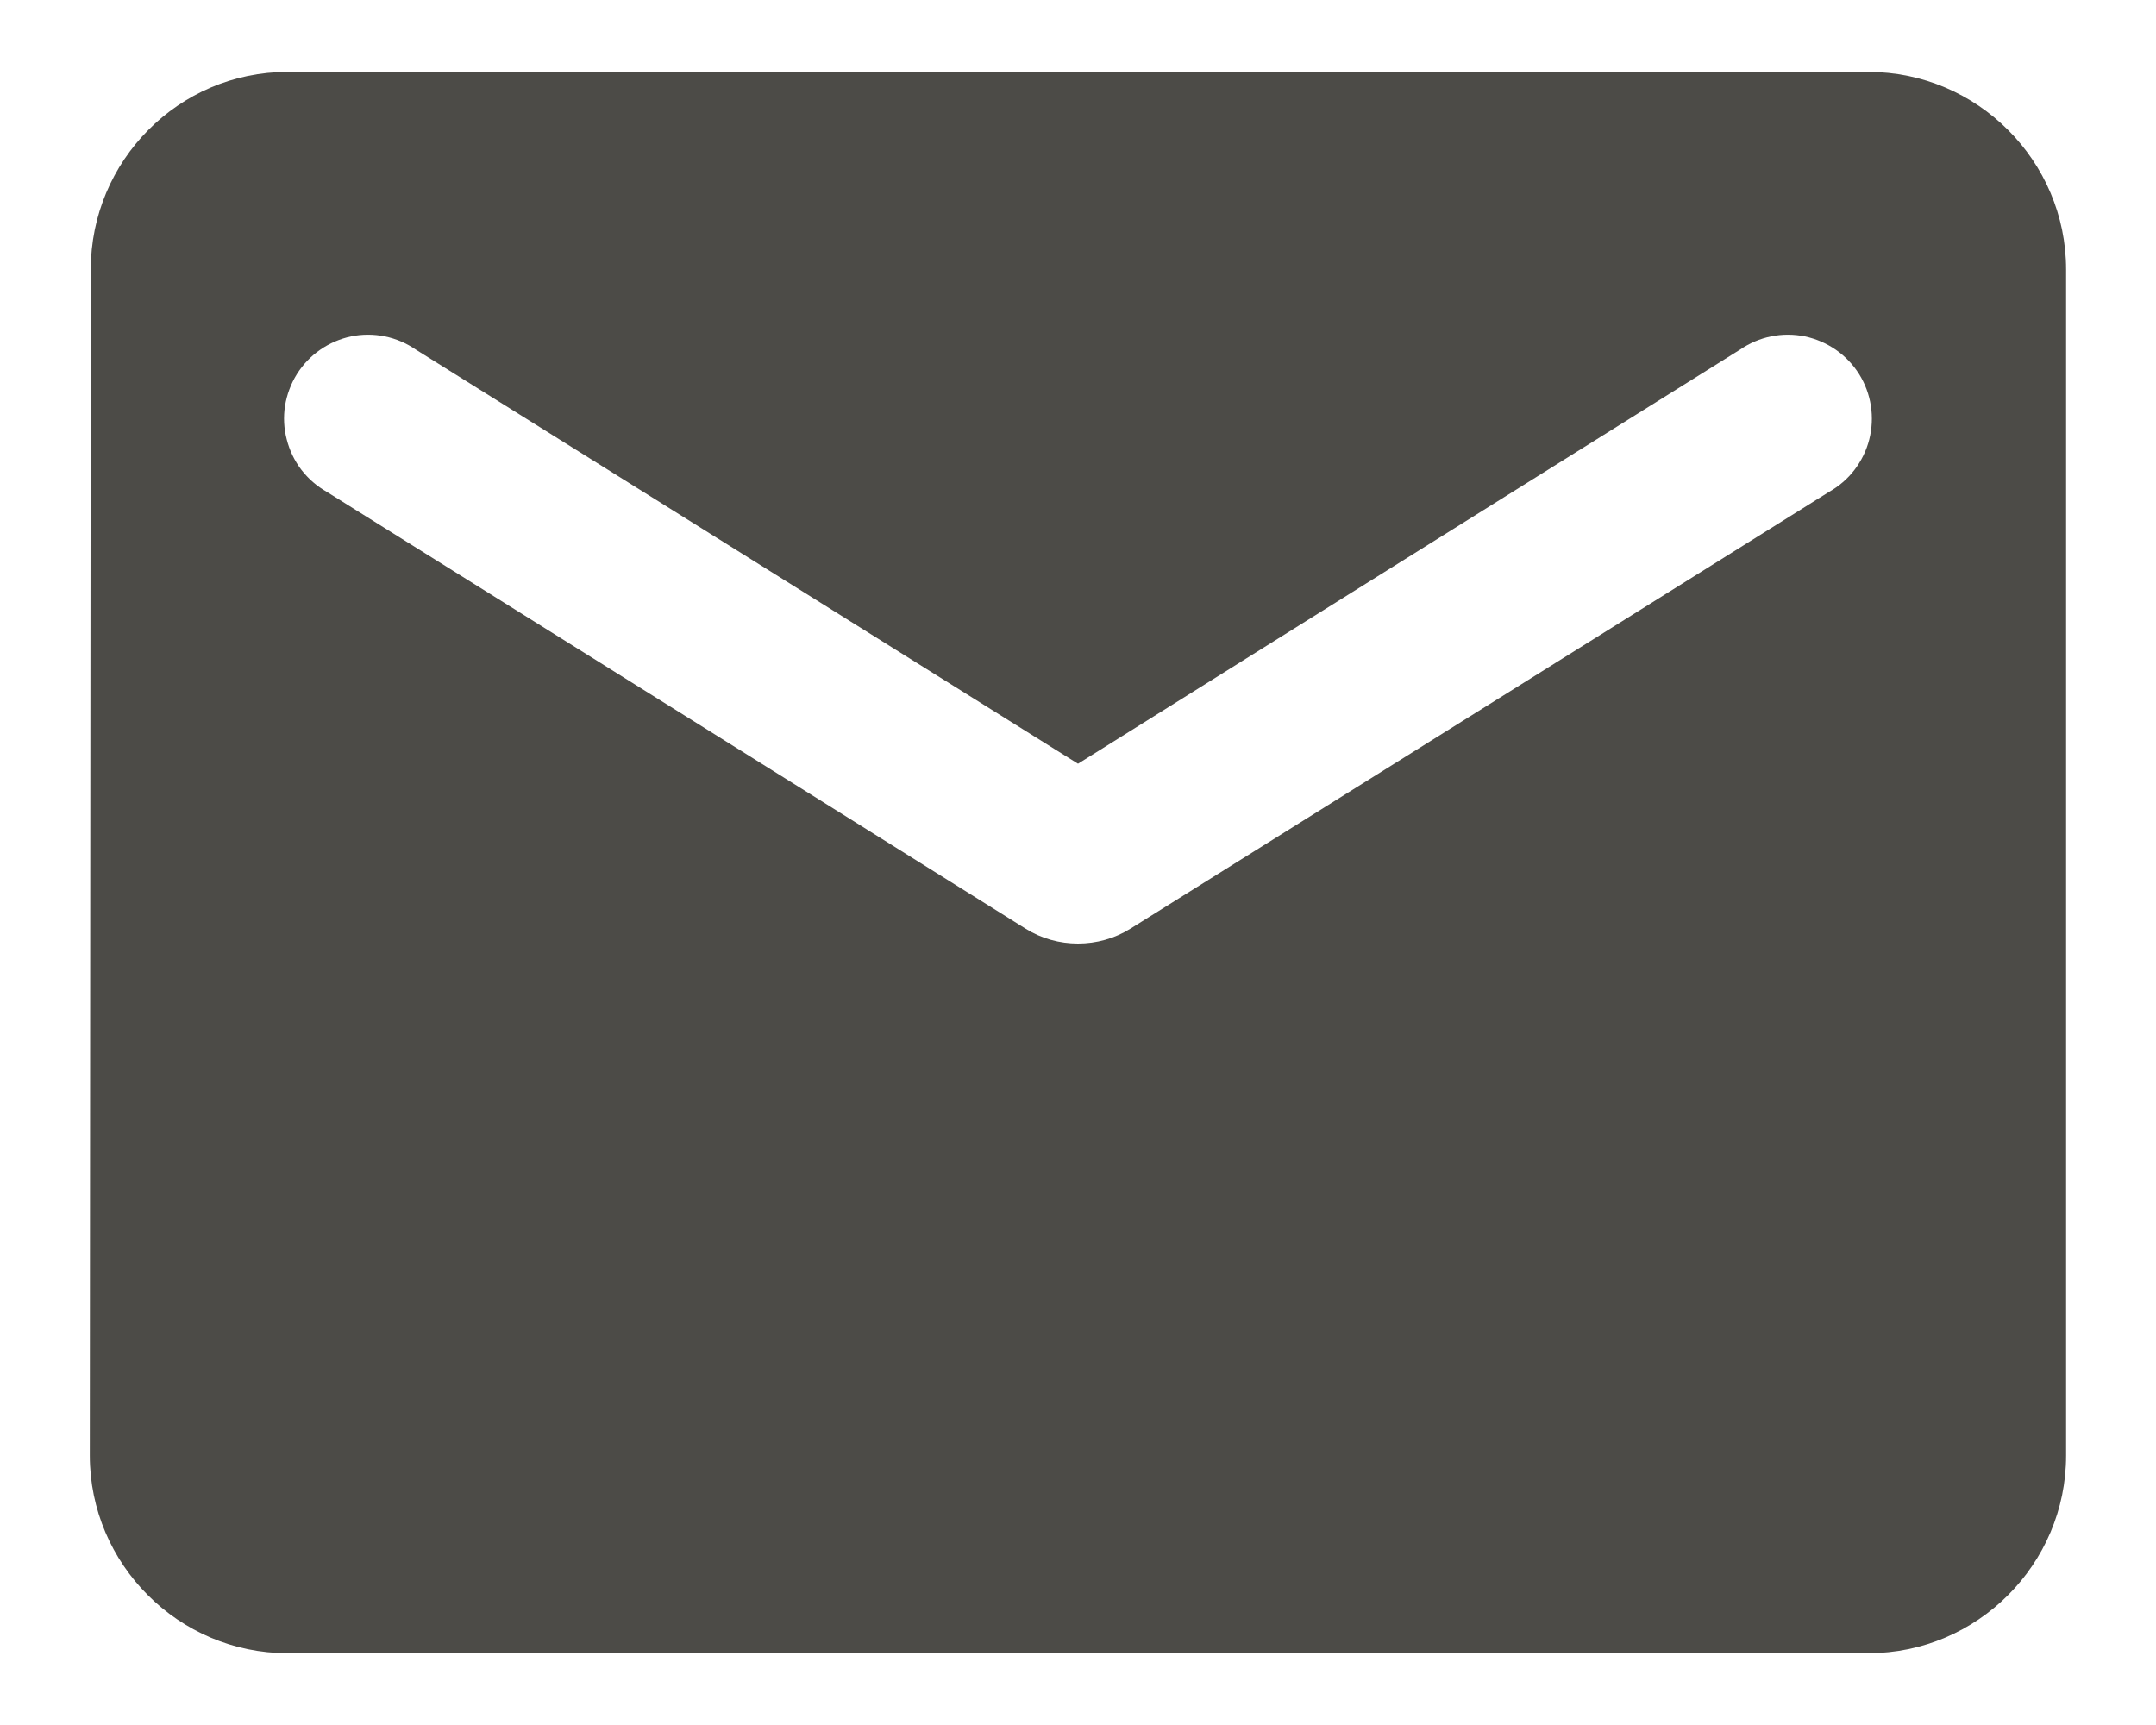 <svg width="20" height="16" viewBox="0 0 20 16" fill="none" xmlns="http://www.w3.org/2000/svg">
<path d="M17.333 0.667H2.666C1.658 0.667 0.842 1.492 0.842 2.5L0.833 13.5C0.833 14.509 1.658 15.334 2.666 15.334H17.333C18.341 15.334 19.166 14.509 19.166 13.5V2.5C19.166 1.492 18.341 0.667 17.333 0.667ZM16.966 4.563L10.486 8.614C10.192 8.798 9.807 8.798 9.514 8.614L3.033 4.563C2.941 4.511 2.861 4.442 2.796 4.358C2.732 4.274 2.686 4.179 2.66 4.076C2.633 3.974 2.628 3.868 2.644 3.764C2.661 3.66 2.698 3.56 2.754 3.47C2.81 3.381 2.883 3.304 2.97 3.244C3.056 3.184 3.154 3.142 3.257 3.12C3.36 3.099 3.467 3.099 3.57 3.12C3.673 3.141 3.771 3.183 3.858 3.243L10 7.084L16.141 3.243C16.228 3.183 16.326 3.141 16.429 3.12C16.532 3.099 16.639 3.099 16.742 3.12C16.846 3.142 16.943 3.184 17.03 3.244C17.116 3.304 17.19 3.381 17.246 3.47C17.302 3.56 17.339 3.66 17.355 3.764C17.371 3.868 17.366 3.974 17.34 4.076C17.314 4.179 17.267 4.274 17.203 4.358C17.139 4.442 17.058 4.511 16.966 4.563Z" fill="#4C4B47"/>
</svg>
